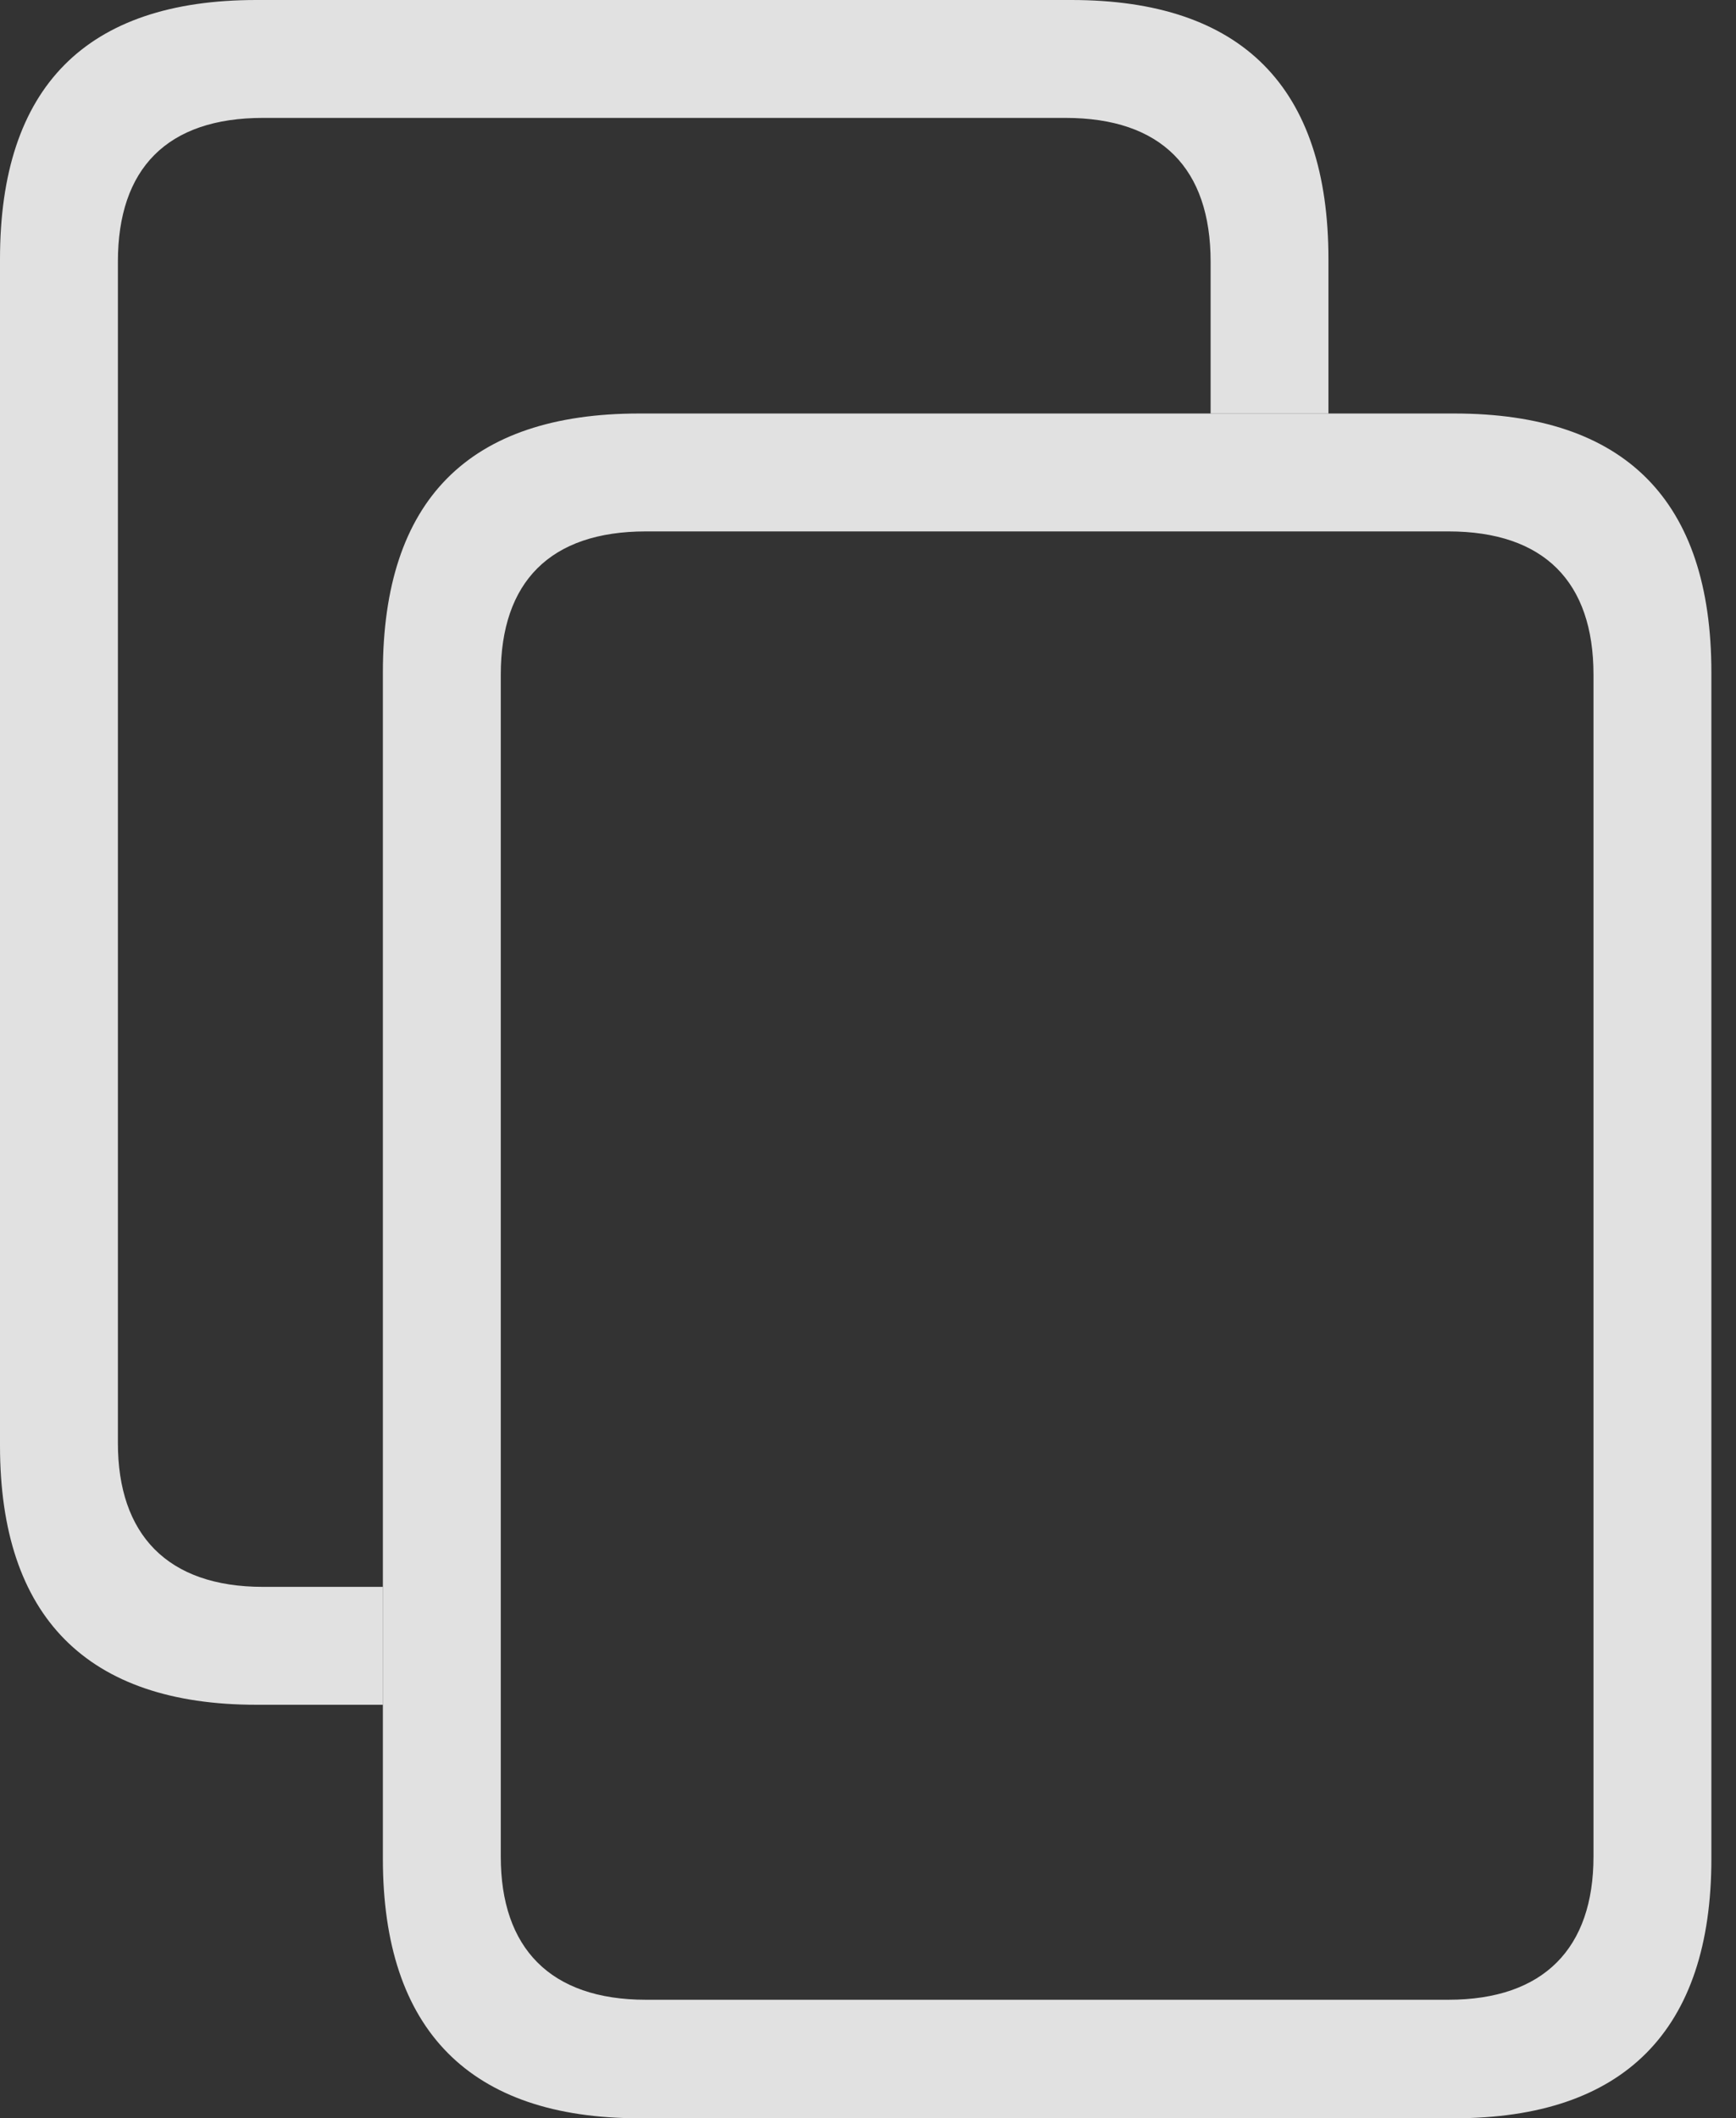 <?xml version="1.0" encoding="UTF-8"?>
<!--Generator: Apple Native CoreSVG 326-->
<!DOCTYPE svg
PUBLIC "-//W3C//DTD SVG 1.1//EN"
       "http://www.w3.org/Graphics/SVG/1.1/DTD/svg11.dtd">
<svg version="1.1" xmlns="http://www.w3.org/2000/svg" xmlns:xlink="http://www.w3.org/1999/xlink" viewBox="0 0 25.459 31.064">
 <rect x="0" y="0" width="25.459" height="31.064" fill="#333333" stroke="none"/>
 <g>
  <rect height="31.064" opacity="0" width="25.459" x="0" y="0"/>
  <path d="M19.482 3.799L19.482 6.064L17.754 6.064L17.754 3.838C17.754 2.471 17.031 1.729 15.625 1.729L3.857 1.729C2.451 1.729 1.729 2.471 1.729 3.838L1.729 21.162C1.729 22.5 2.451 23.271 3.857 23.271L5.615 23.271L5.615 25L3.76 25C1.279 25 0 23.711 0 21.201L0 3.799C0 1.279 1.26 0 3.76 0L15.713 0C18.213 0 19.482 1.279 19.482 3.799Z" fill="white" fill-opacity="0.85"/>
  <path d="M25.098 9.863C25.098 7.334 23.828 6.064 21.328 6.064L9.375 6.064C6.875 6.064 5.615 7.334 5.615 9.863L5.615 27.256C5.615 29.775 6.895 31.064 9.375 31.064L21.328 31.064C23.818 31.064 25.098 29.775 25.098 27.256ZM23.369 9.893L23.369 27.227C23.369 28.564 22.646 29.326 21.24 29.326L9.473 29.326C8.066 29.326 7.344 28.564 7.344 27.227L7.344 9.893C7.344 8.535 8.066 7.793 9.473 7.793L21.24 7.793C22.646 7.793 23.369 8.535 23.369 9.893Z" fill="white" fill-opacity="0.85"/>
 </g>
</svg>
